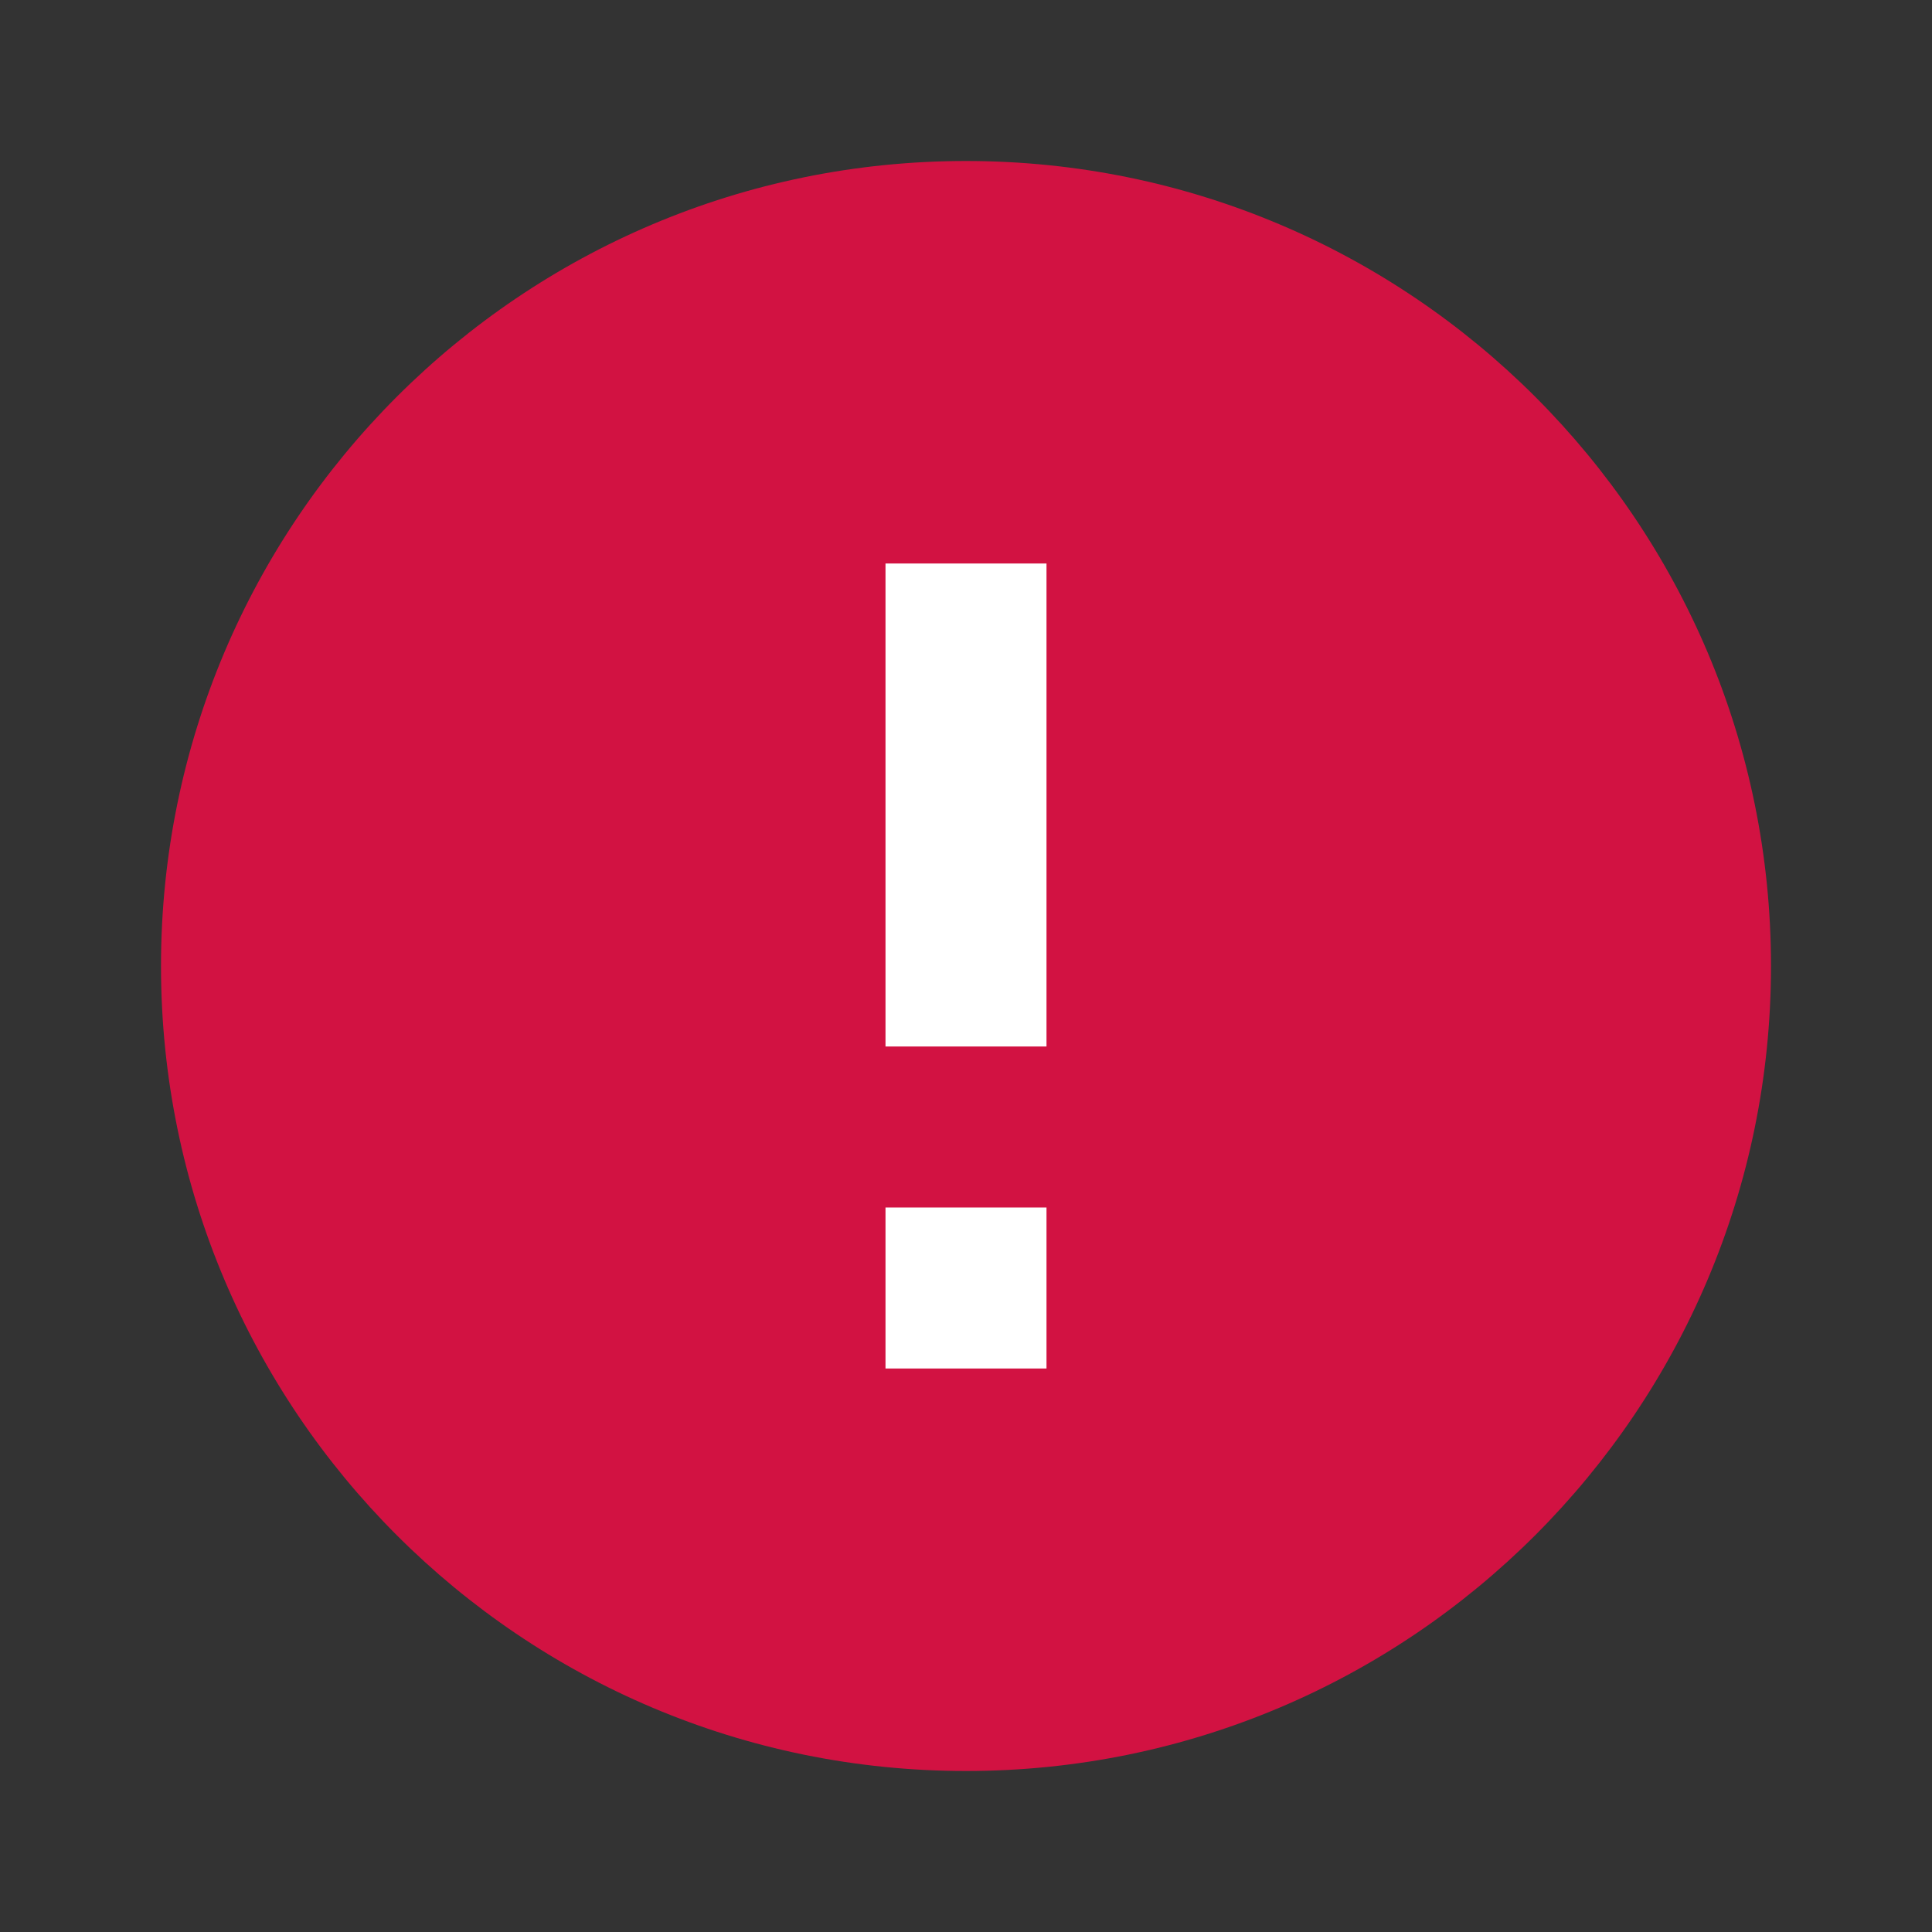 <?xml version="1.0" encoding="utf-8"?>
<!-- Generator: Adobe Illustrator 15.0.0, SVG Export Plug-In . SVG Version: 6.00 Build 0)  -->
<!DOCTYPE svg PUBLIC "-//W3C//DTD SVG 1.1//EN" "http://www.w3.org/Graphics/SVG/1.1/DTD/svg11.dtd">
<svg version="1.1" id="Calque_1" xmlns="http://www.w3.org/2000/svg" xmlns:xlink="http://www.w3.org/1999/xlink" x="0px" y="0px"
	 width="90px" height="90px" viewBox="0 0 66 66" enable-background="new 0 0 66 66" xml:space="preserve">
<rect x="0" y="0" width="66" height="66" fill="#333333" stroke="none"/>
<path fill="#D21242" d="M33,5.5C17.812,5.5,5.5,17.812,5.5,33c0,15.188,12.312,27.5,27.5,27.5c15.188,0,27.5-12.313,27.5-27.5
	C60.5,17.812,48.188,5.5,33,5.5z"/>
<g id="XMLID_1_">
	<g>
		<rect x="30.25" y="41.25" fill="#FFFFFF" width="5.5" height="5.5"/>
		<rect x="30.25" y="19.25" fill="#FFFFFF" width="5.5" height="16.5"/>
	</g>
	<g>
	</g>
</g>
</svg>
